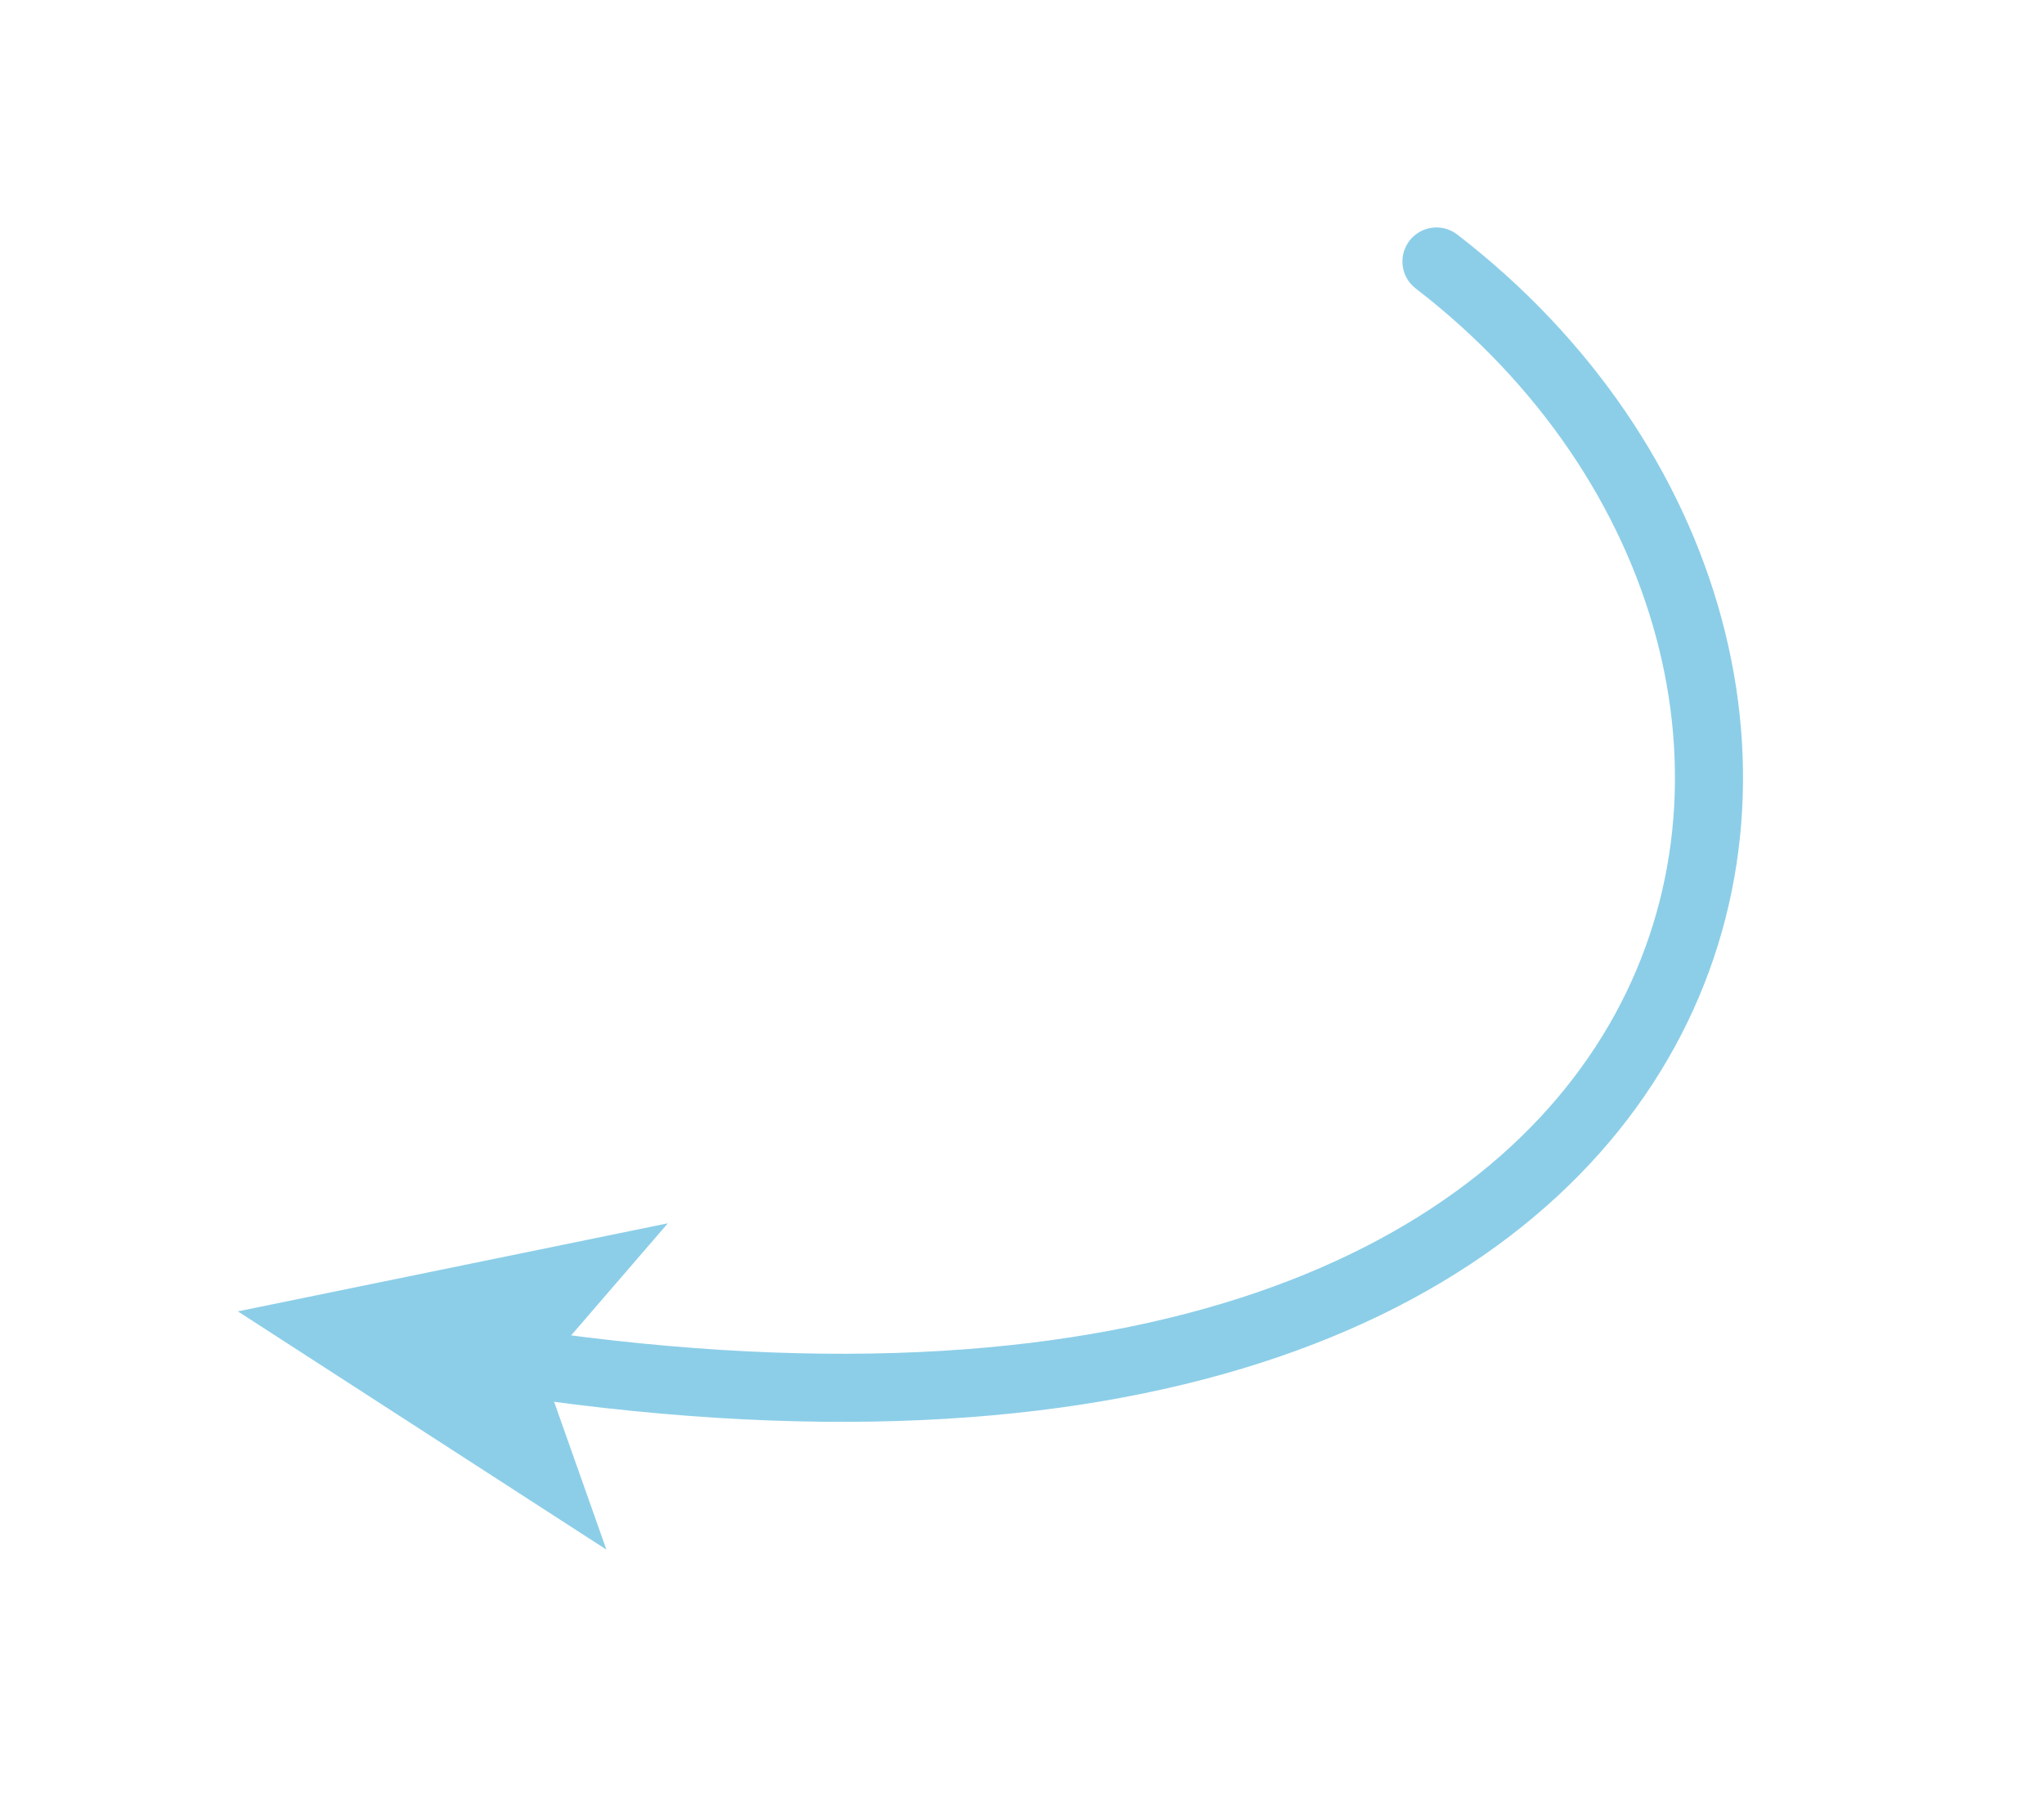 <svg width="103" height="91" viewBox="0 0 103 91" fill="none" xmlns="http://www.w3.org/2000/svg">
<path d="M72.385 13.177C98.487 33.282 89.628 77.951 26.325 68.689" stroke="#8CCEE8" stroke-width="3.43" stroke-miterlimit="10" stroke-linecap="round"/>
<path d="M11.986 66.085L33.654 61.646L27.333 68.972L30.557 78.09L11.986 66.085Z" fill="#8CCEE8"/>
</svg>
